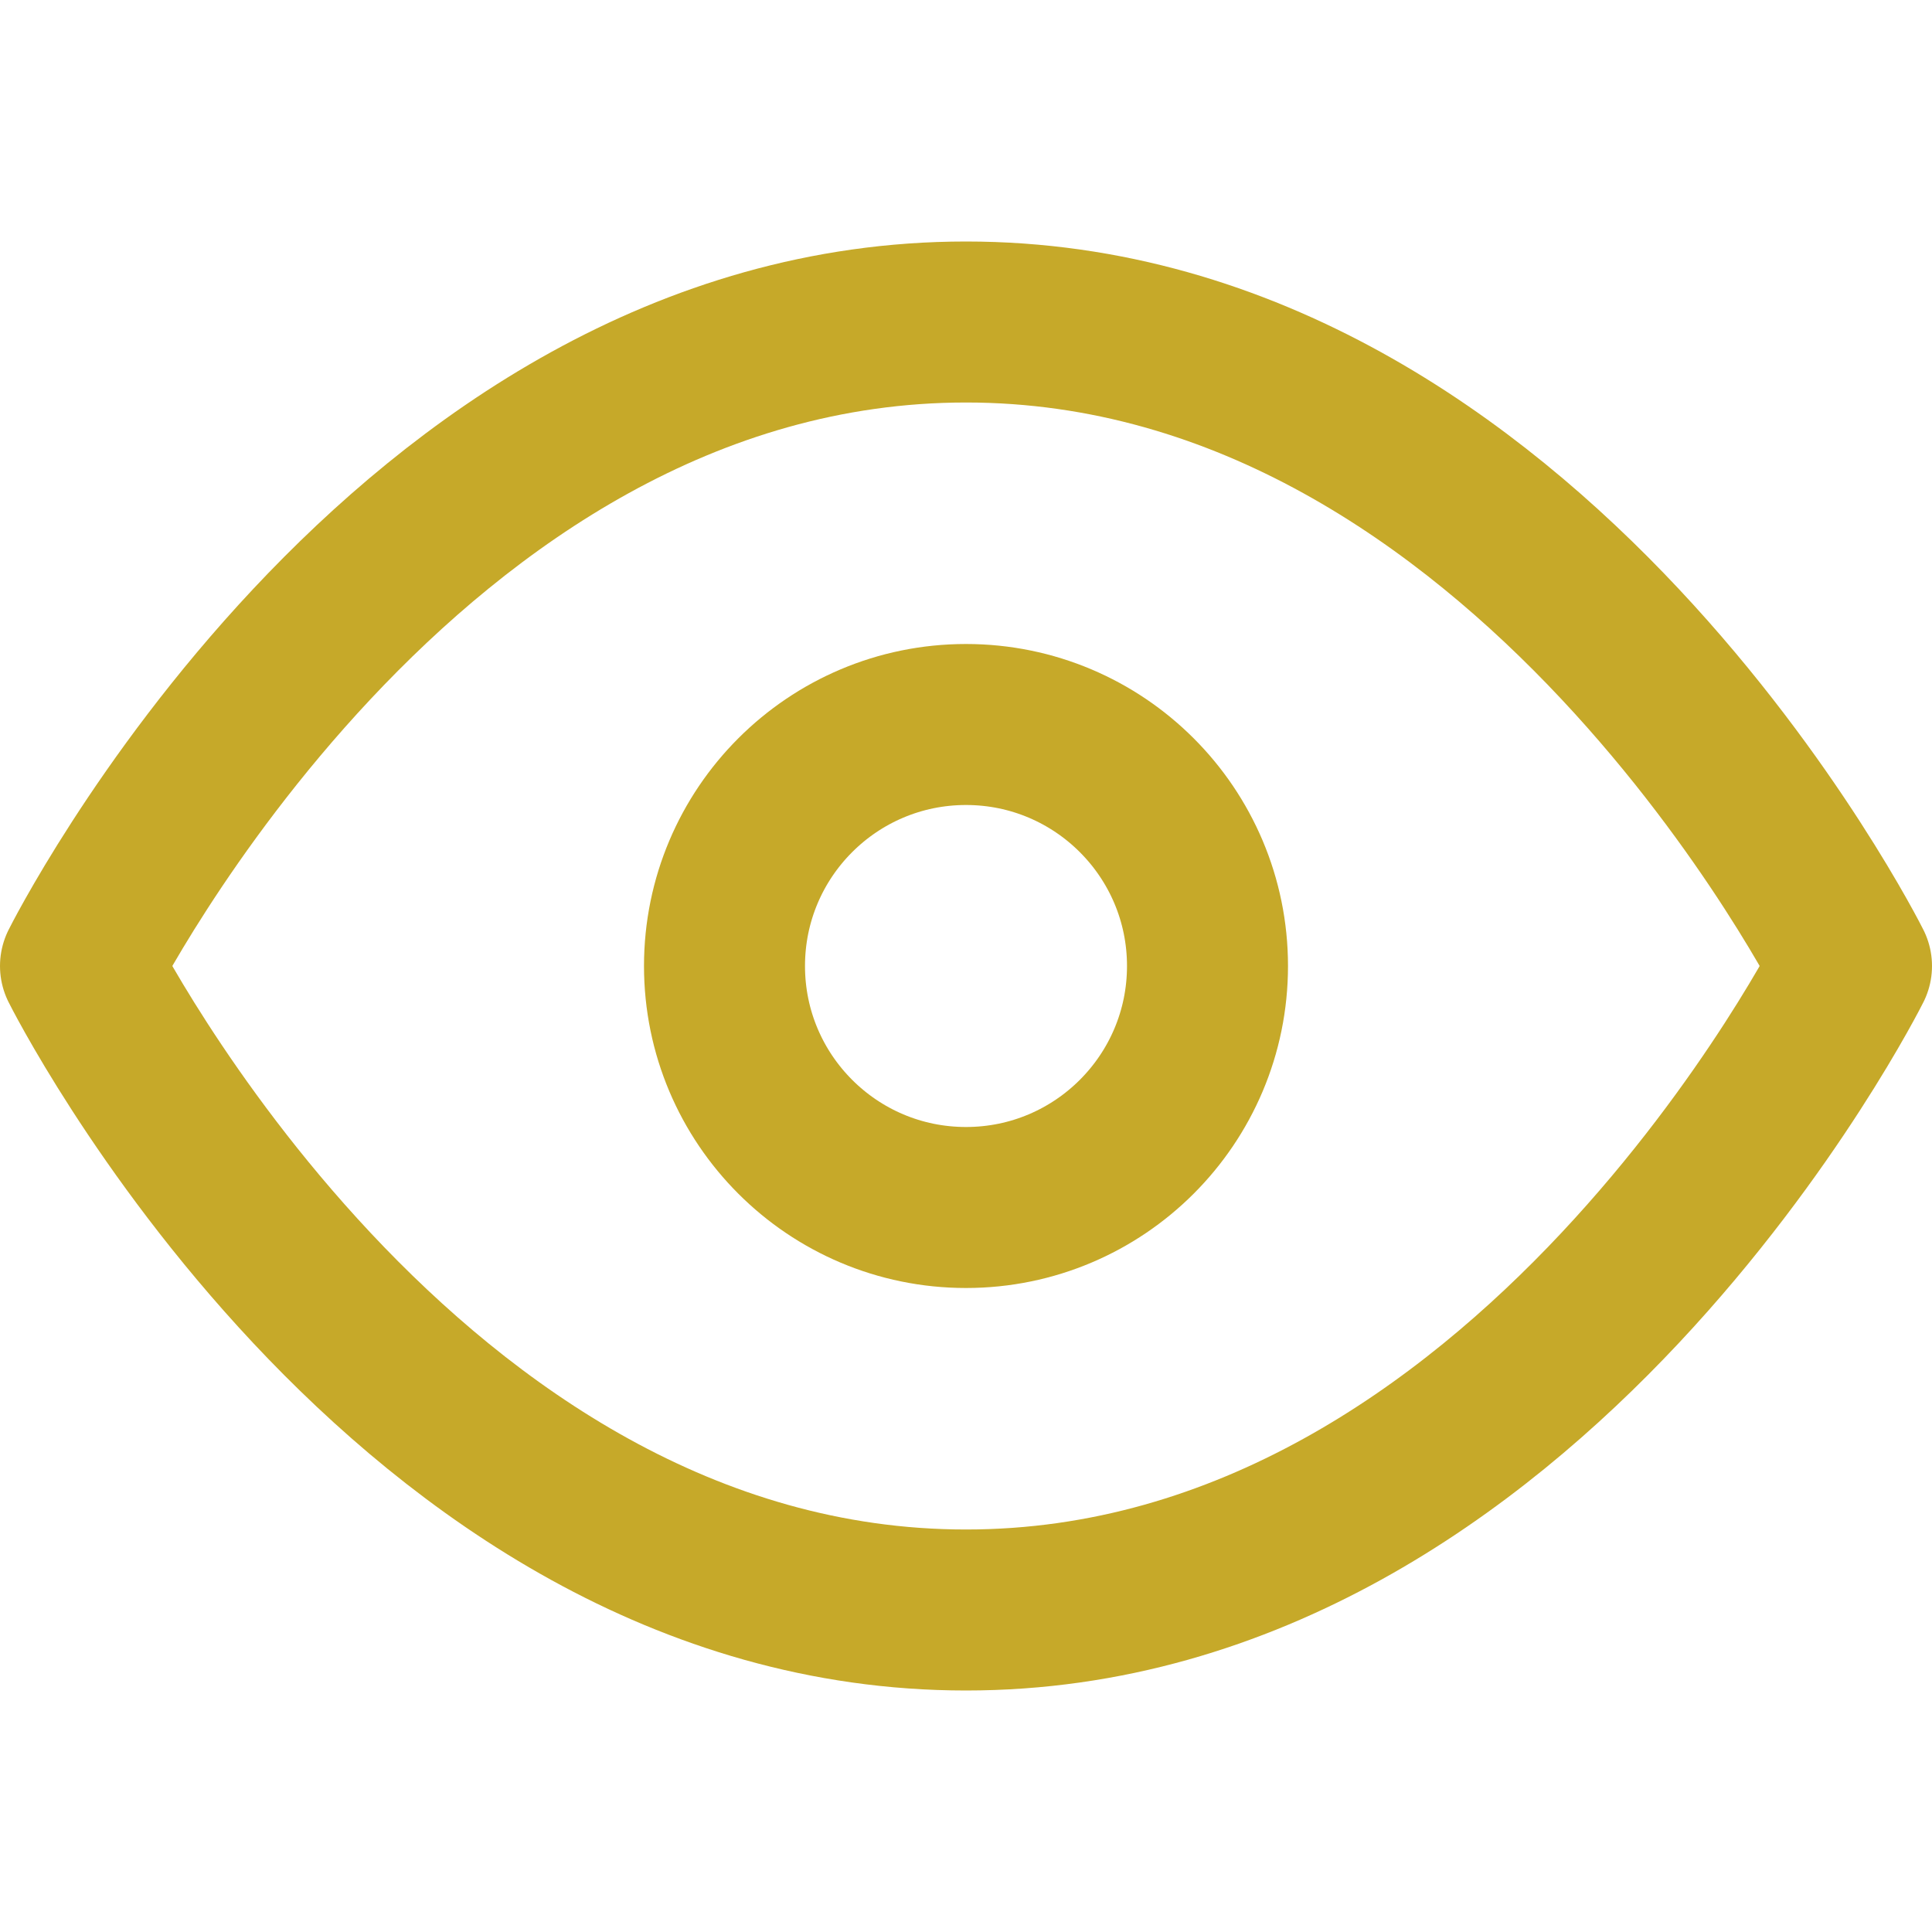 <svg xmlns="http://www.w3.org/2000/svg" width="20" height="20" viewBox="0 0 24 24" fill="none" stroke="rgb(198, 169, 41)" stroke-width="2" stroke-linecap="round" stroke-linejoin="round" class="feather feather-eye"><path d="M1 12s4-8 11-8 11 8 11 8-4 8-11 8-11-8-11-8z"></path><circle cx="12" cy="12" r="3"></circle></svg>